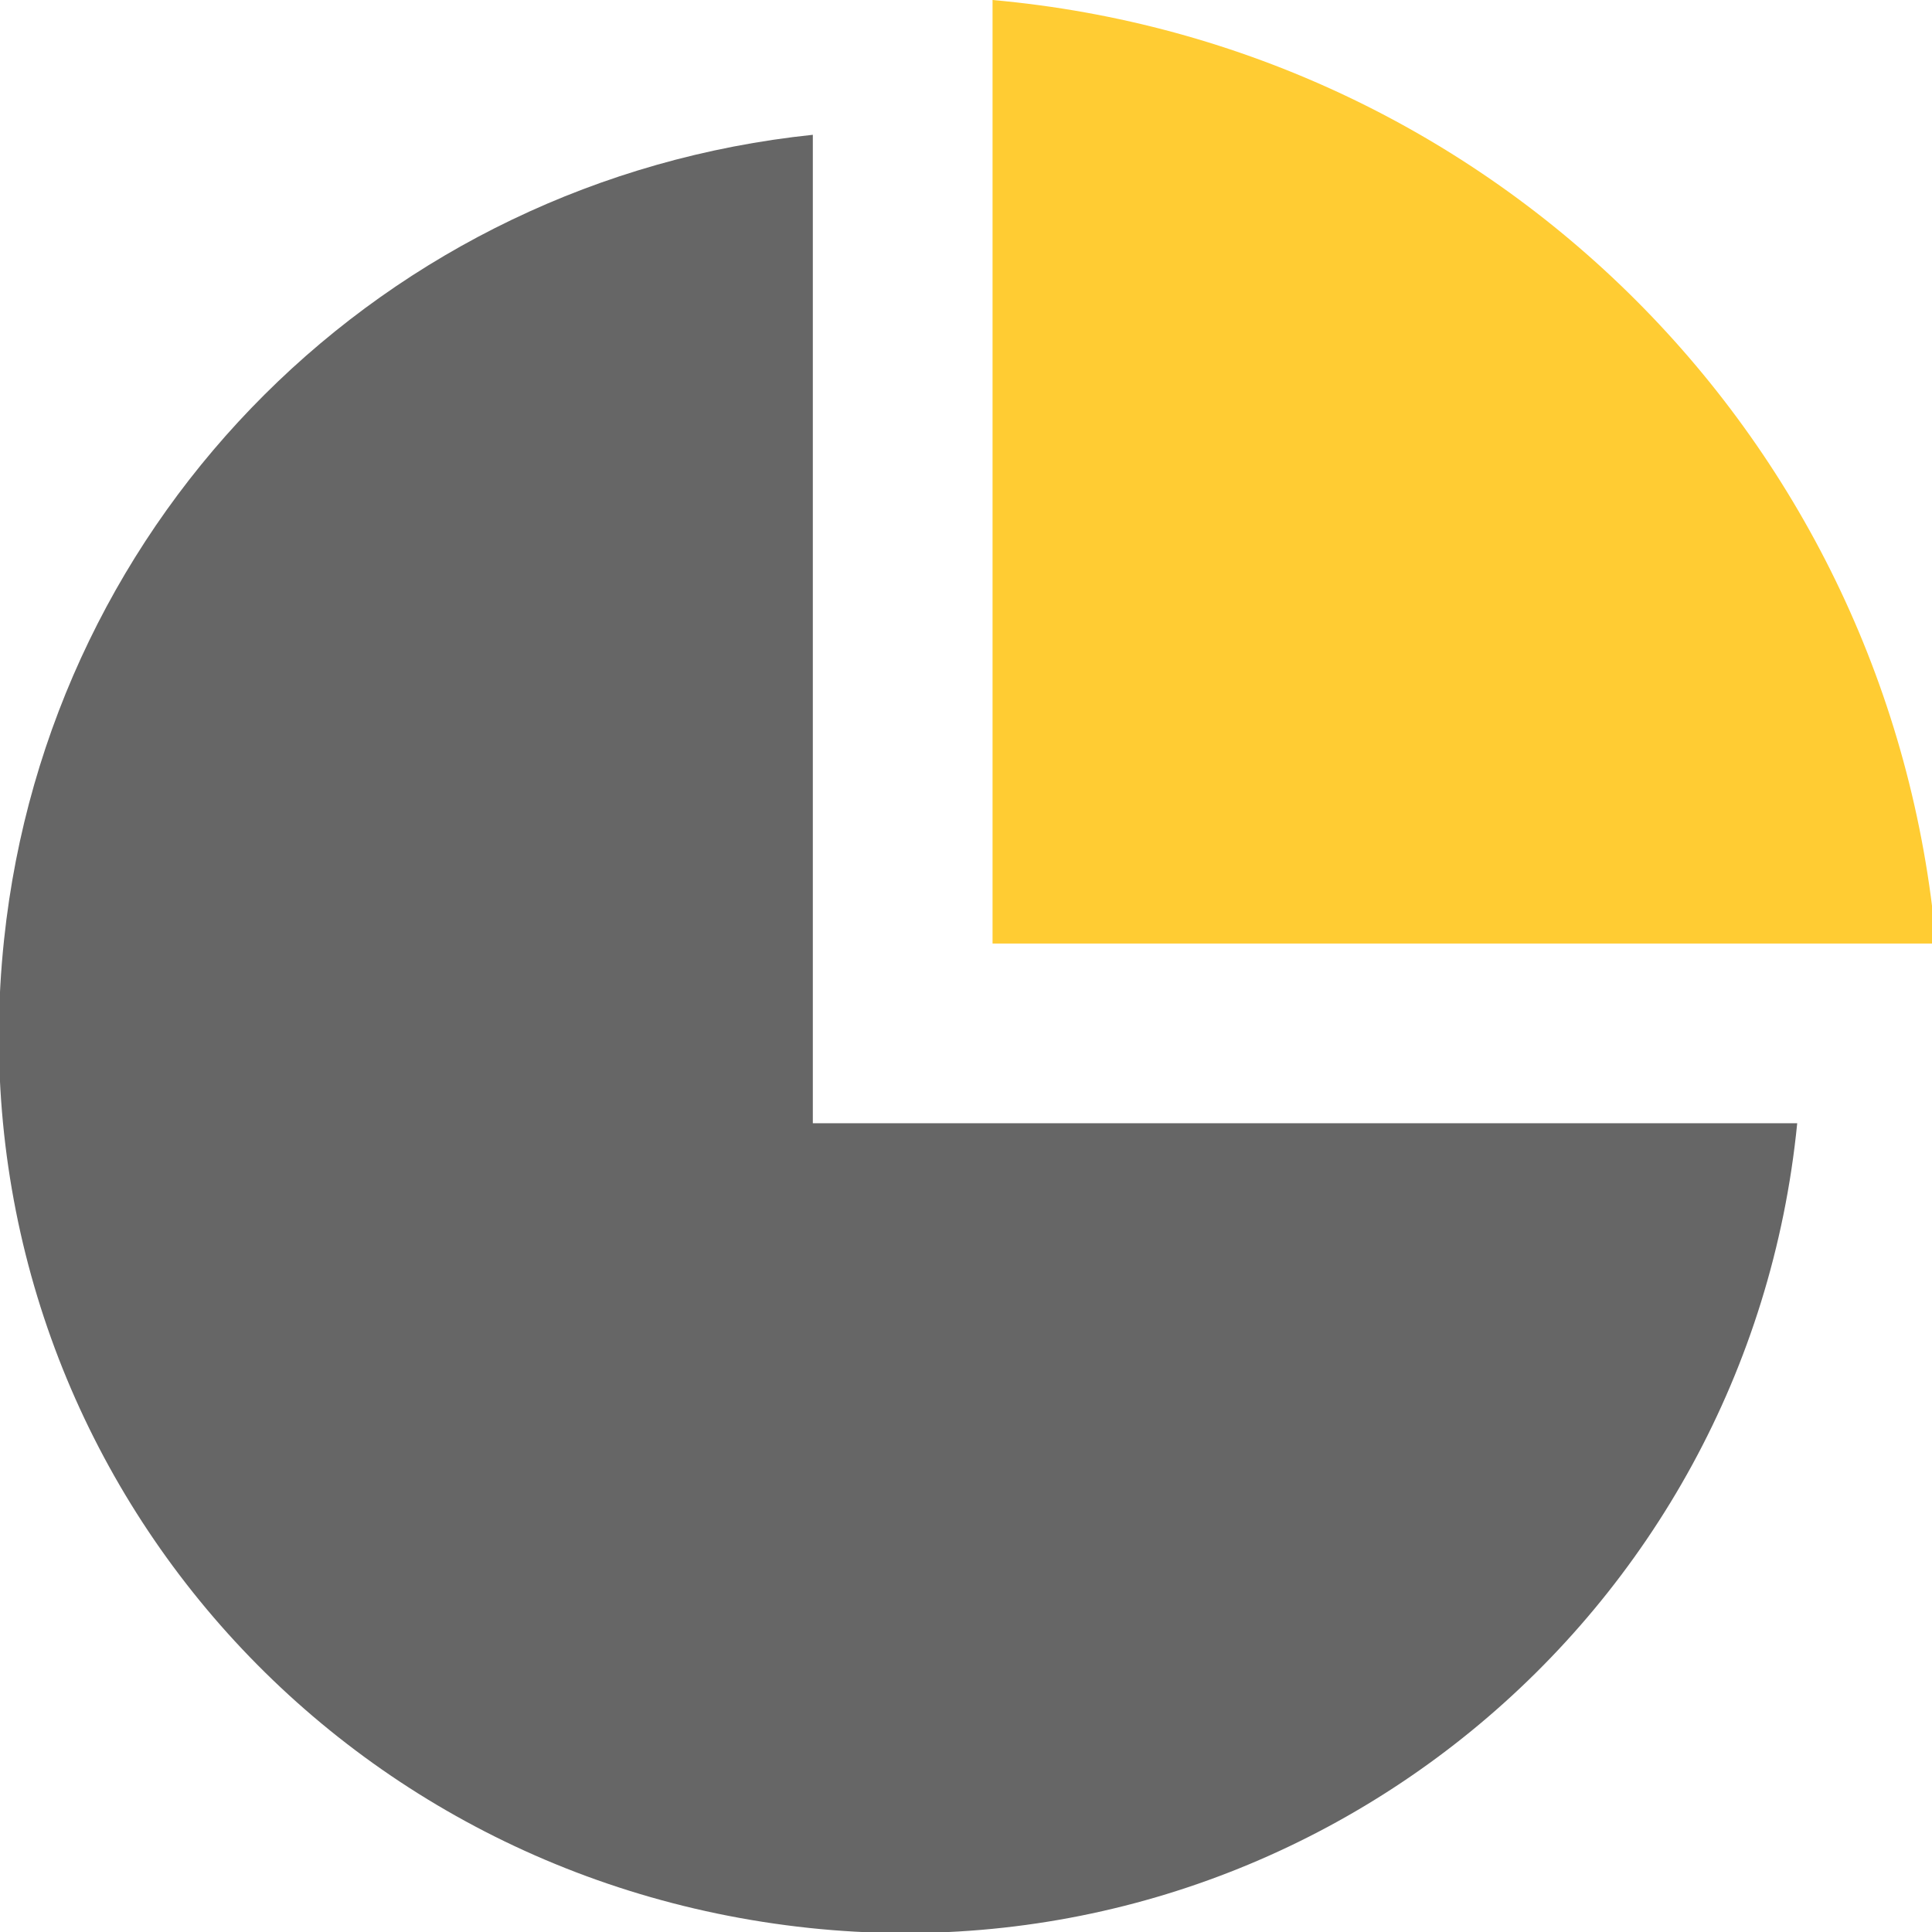 <?xml version="1.0" encoding="utf-8"?>
<!-- Generator: Adobe Illustrator 23.0.3, SVG Export Plug-In . SVG Version: 6.00 Build 0)  -->
<svg version="1.1" id="Layer_1" xmlns="http://www.w3.org/2000/svg" xmlns:xlink="http://www.w3.org/1999/xlink" x="0px" y="0px"
	 viewBox="0 0 47.3 47.3" style="enable-background:new 0 0 47.3 47.3;" xml:space="preserve">
<style type="text/css">
	.st0{fill:#666666;}
	.st1{fill:#FFCC33;}
</style>
<title>features-icon-2</title>
<path class="st0" d="M19.9,3.3v24.2H44c-1.2,12.1-12,21-24.2,19.7s-21-12-19.7-24.2C1.2,12.6,9.4,4.4,19.9,3.3z"/>
<path class="st1" d="M24.3,0c12.3,1.1,22,10.8,23.1,23.1H24.3V0z"/>
</svg>
